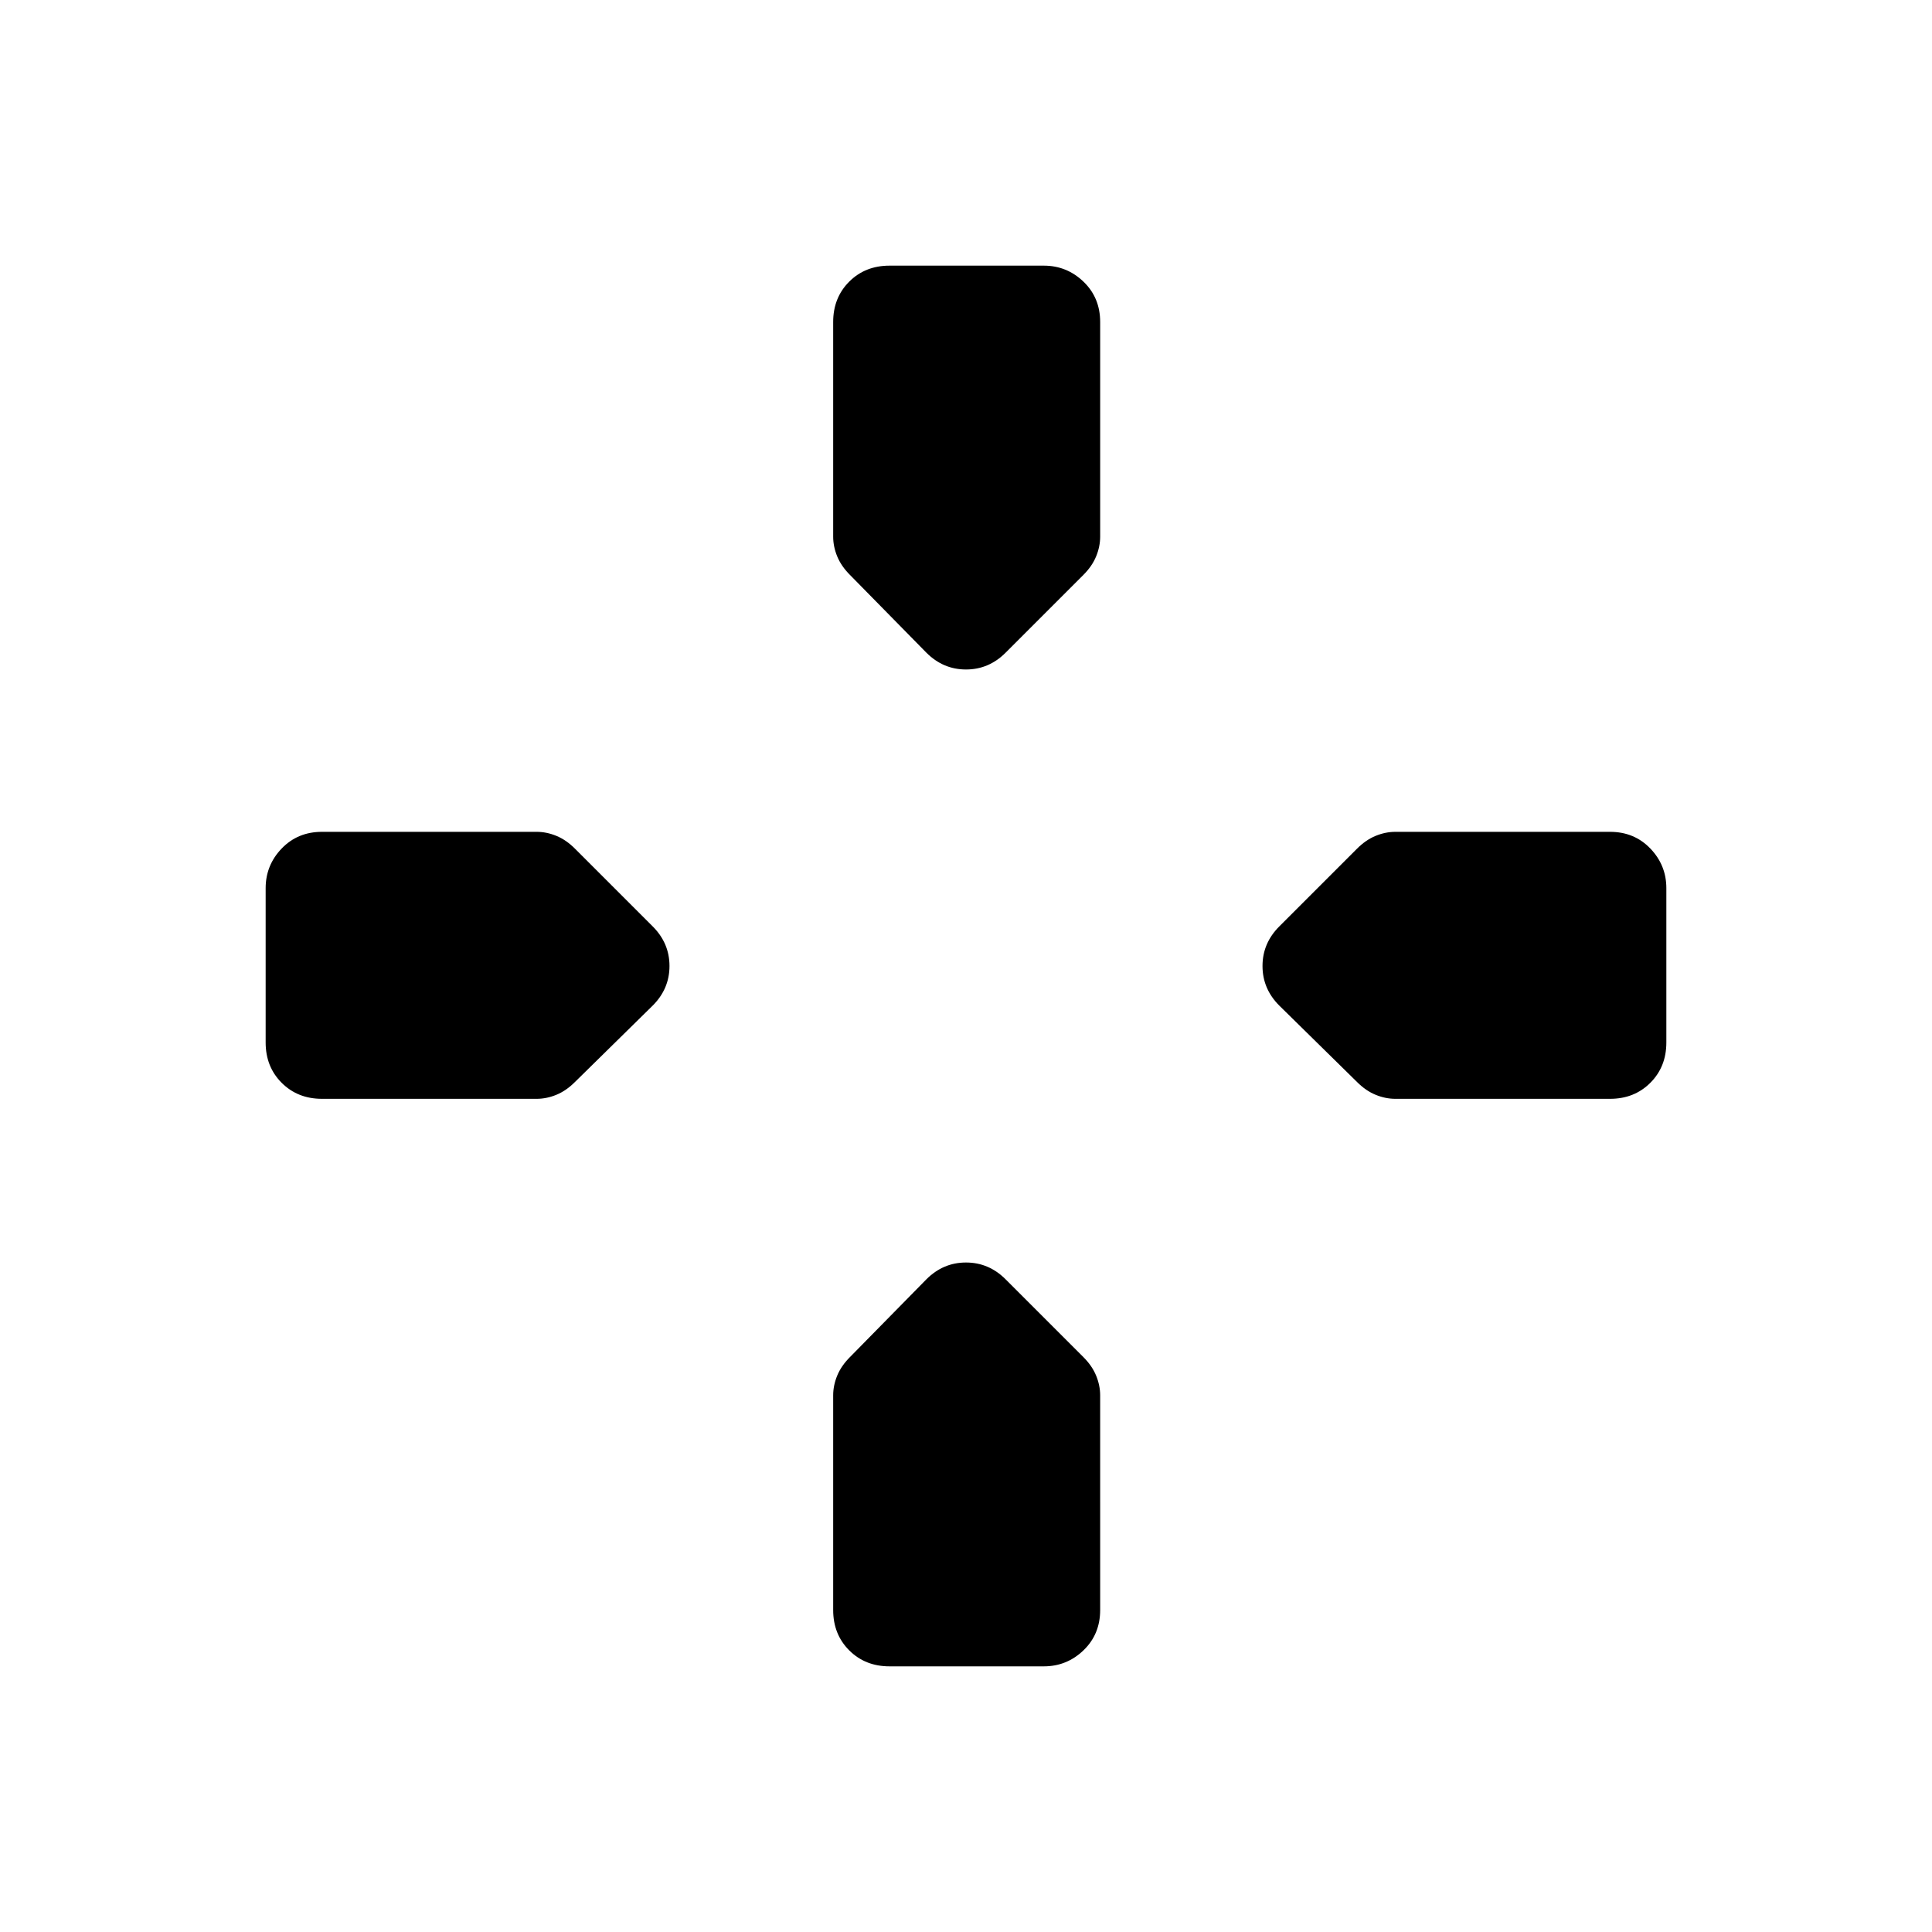 <svg xmlns="http://www.w3.org/2000/svg" height="40" viewBox="0 96 960 960" width="40"><path d="m460.333 420.333-38-38.666Q418 377.333 416 372.449t-2-9.782V256q0-12.083 7.958-20.042Q429.917 228 442 228h76.667q11.416 0 19.708 7.958 8.292 7.959 8.292 20.042v106.667q0 4.898-2 9.782t-6.334 9.218l-38.666 38.666q-8.334 8.334-19.667 8.334-11.333 0-19.667-8.334Zm233 221.667q-4.898 0-9.782-2t-9.218-6.333l-38.666-38q-8.334-8.334-8.334-19.667 0-11.333 8.334-19.667l38.666-38.666q4.334-4.334 9.218-6.334t9.782-2H800q12.083 0 20.042 8.292Q828 525.917 828 537.333V614q0 12.083-7.958 20.042Q812.083 642 800 642H693.333ZM160 642q-12.083 0-20.042-7.958Q132 626.083 132 614v-76.667q0-11.416 7.958-19.708 7.959-8.292 20.042-8.292h106.667q4.898 0 9.782 2t9.218 6.334l38.666 38.666q8.334 8.334 8.334 19.667 0 11.333-8.334 19.667l-38.666 38Q281.333 638 276.449 640t-9.782 2H160Zm282 282q-12.083 0-20.042-7.958Q414 908.083 414 896V789.333q0-4.898 2-9.782t6.333-9.218l38-38.666q8.334-8.334 19.667-8.334 11.333 0 19.667 8.334l38.666 38.666q4.334 4.334 6.334 9.218t2 9.782V896q0 12.083-8.292 20.042Q530.083 924 518.667 924H442Z"/></svg>